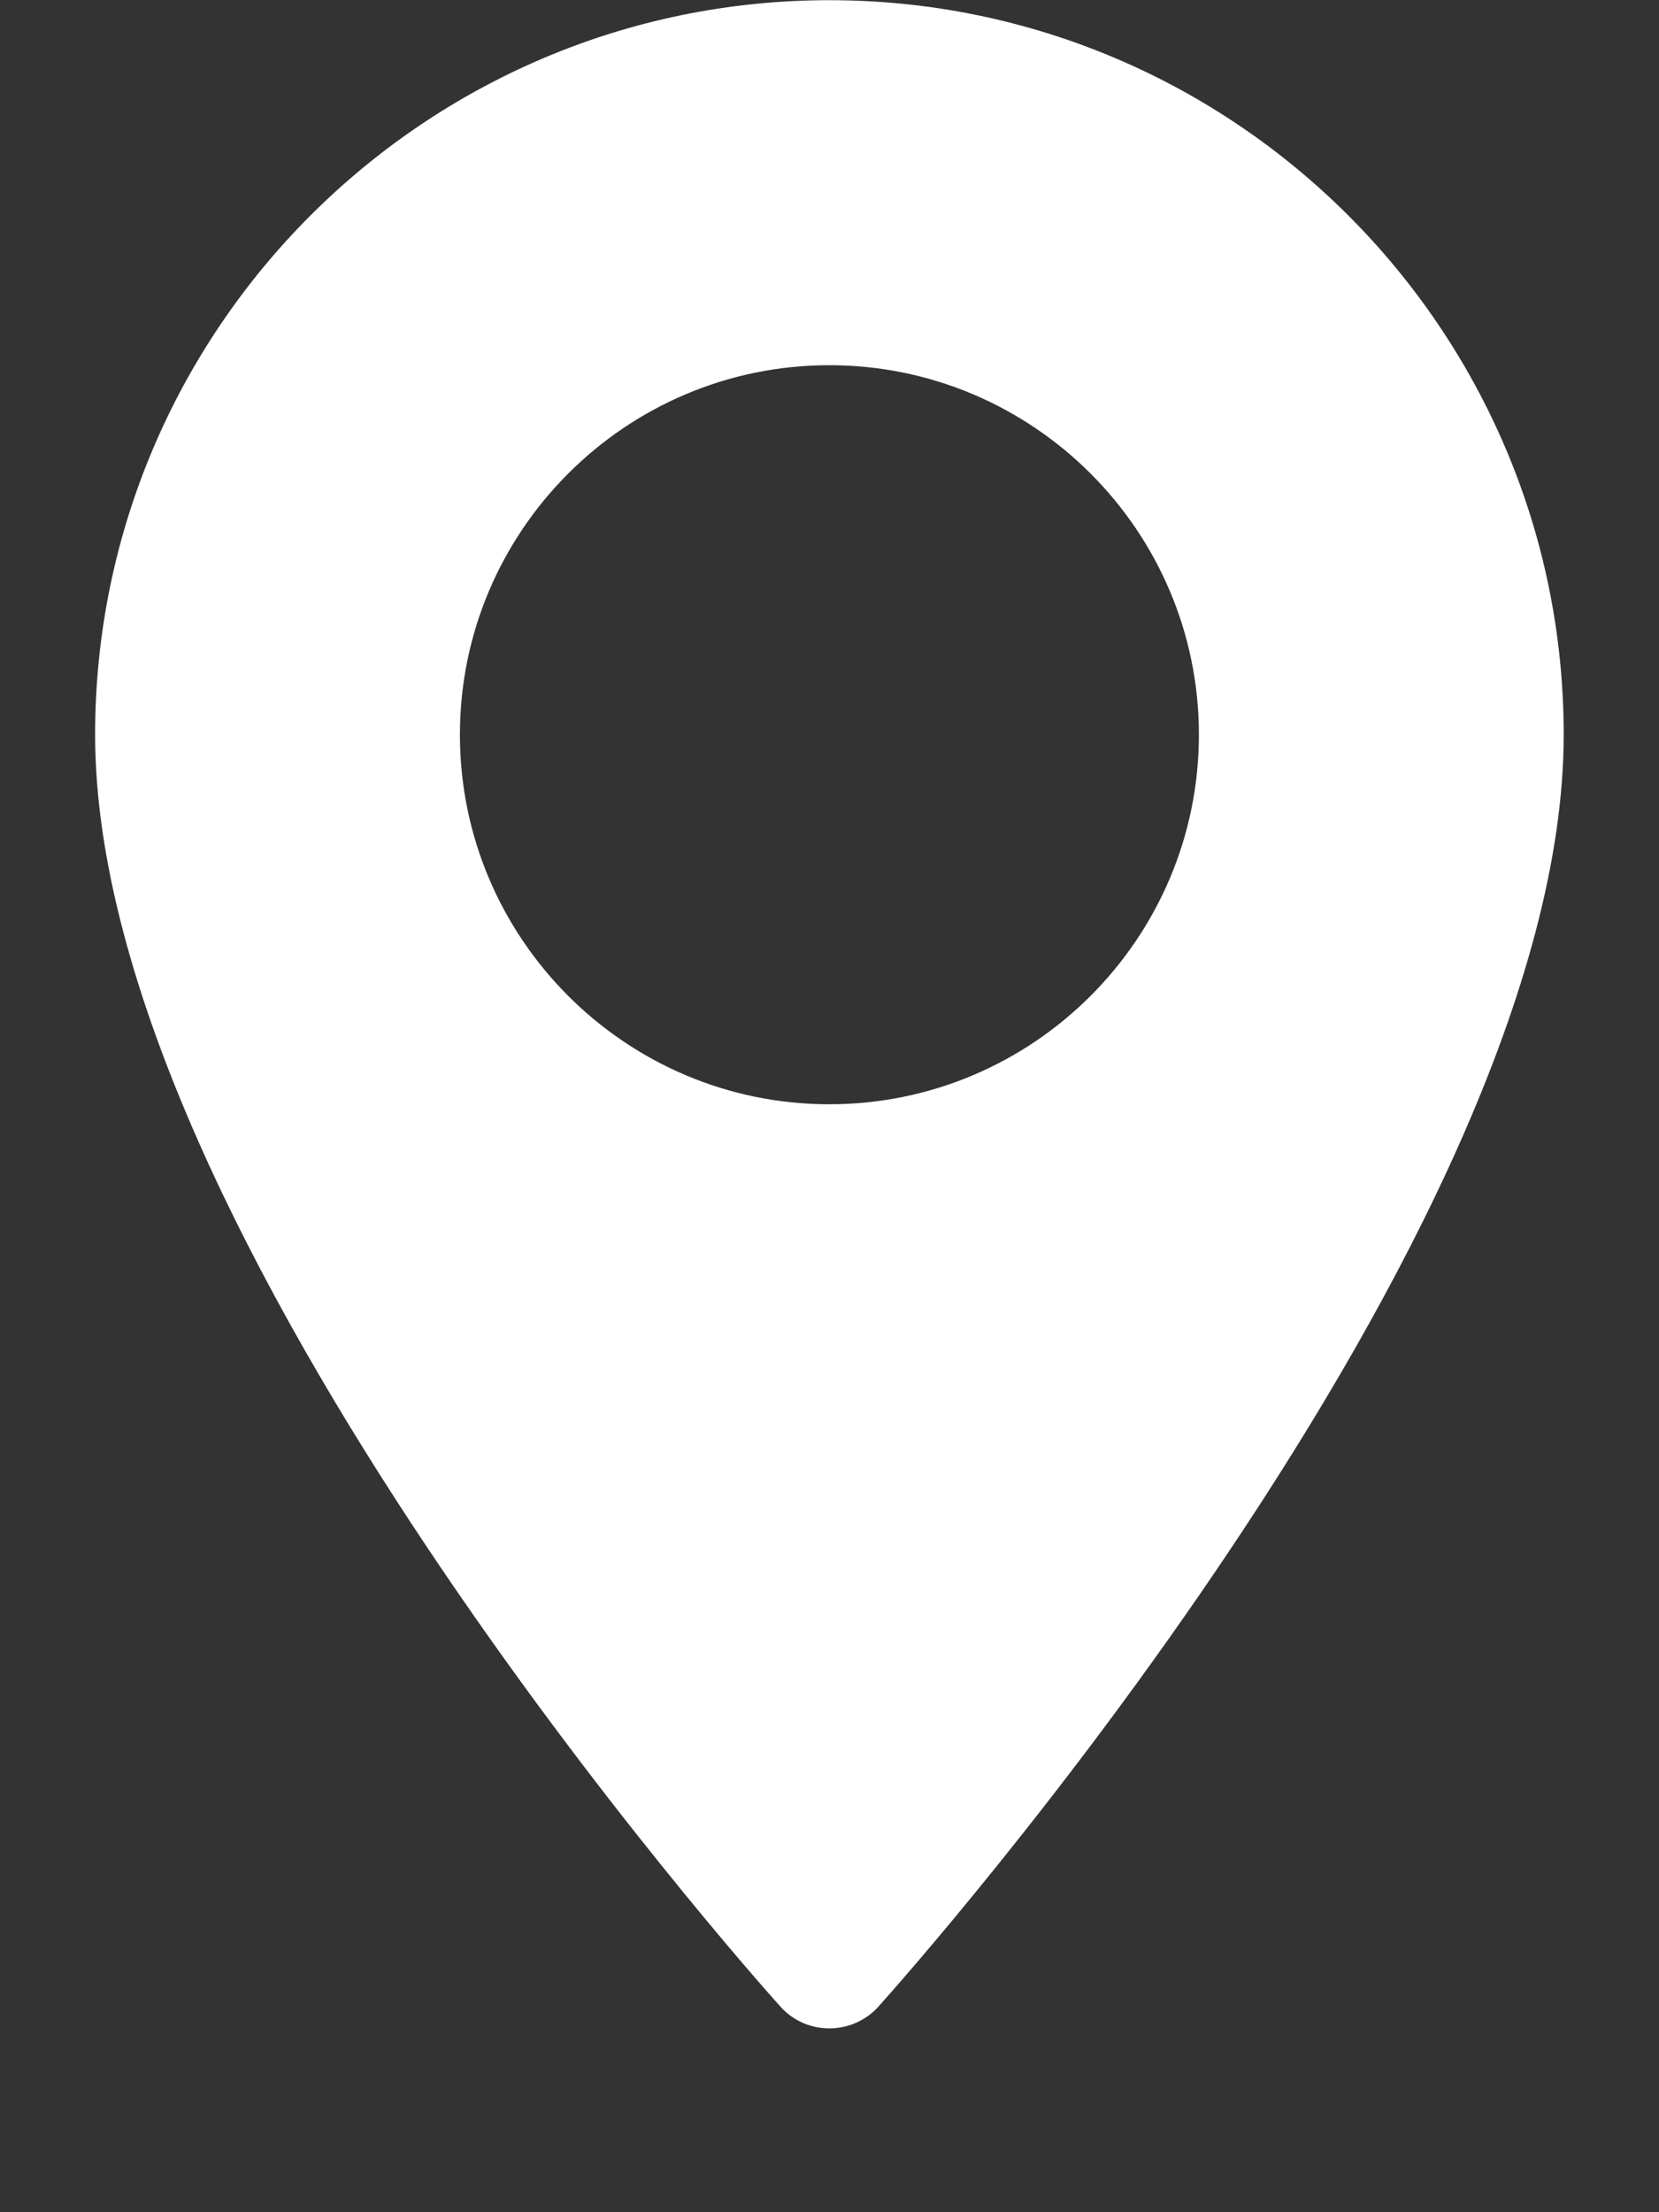 <svg width="9" height="12" viewBox="0 0 9 12" fill="none" xmlns="http://www.w3.org/2000/svg">
<rect x="0" y="0" width="9" height="12" fill="#333333" stroke="none"/>
<path d="M4.499 0.001C2.303 0.001 0.516 1.788 0.516 3.985C0.516 6.712 4.081 10.715 4.233 10.884C4.375 11.043 4.624 11.042 4.766 10.884C4.918 10.715 8.483 6.712 8.483 3.985C8.483 1.788 6.696 0.001 4.499 0.001ZM4.499 5.99C3.394 5.99 2.495 5.091 2.495 3.985C2.495 2.88 3.394 1.981 4.499 1.981C5.605 1.981 6.504 2.88 6.504 3.985C6.504 5.091 5.605 5.99 4.499 5.99Z" fill="white"/>
</svg>

